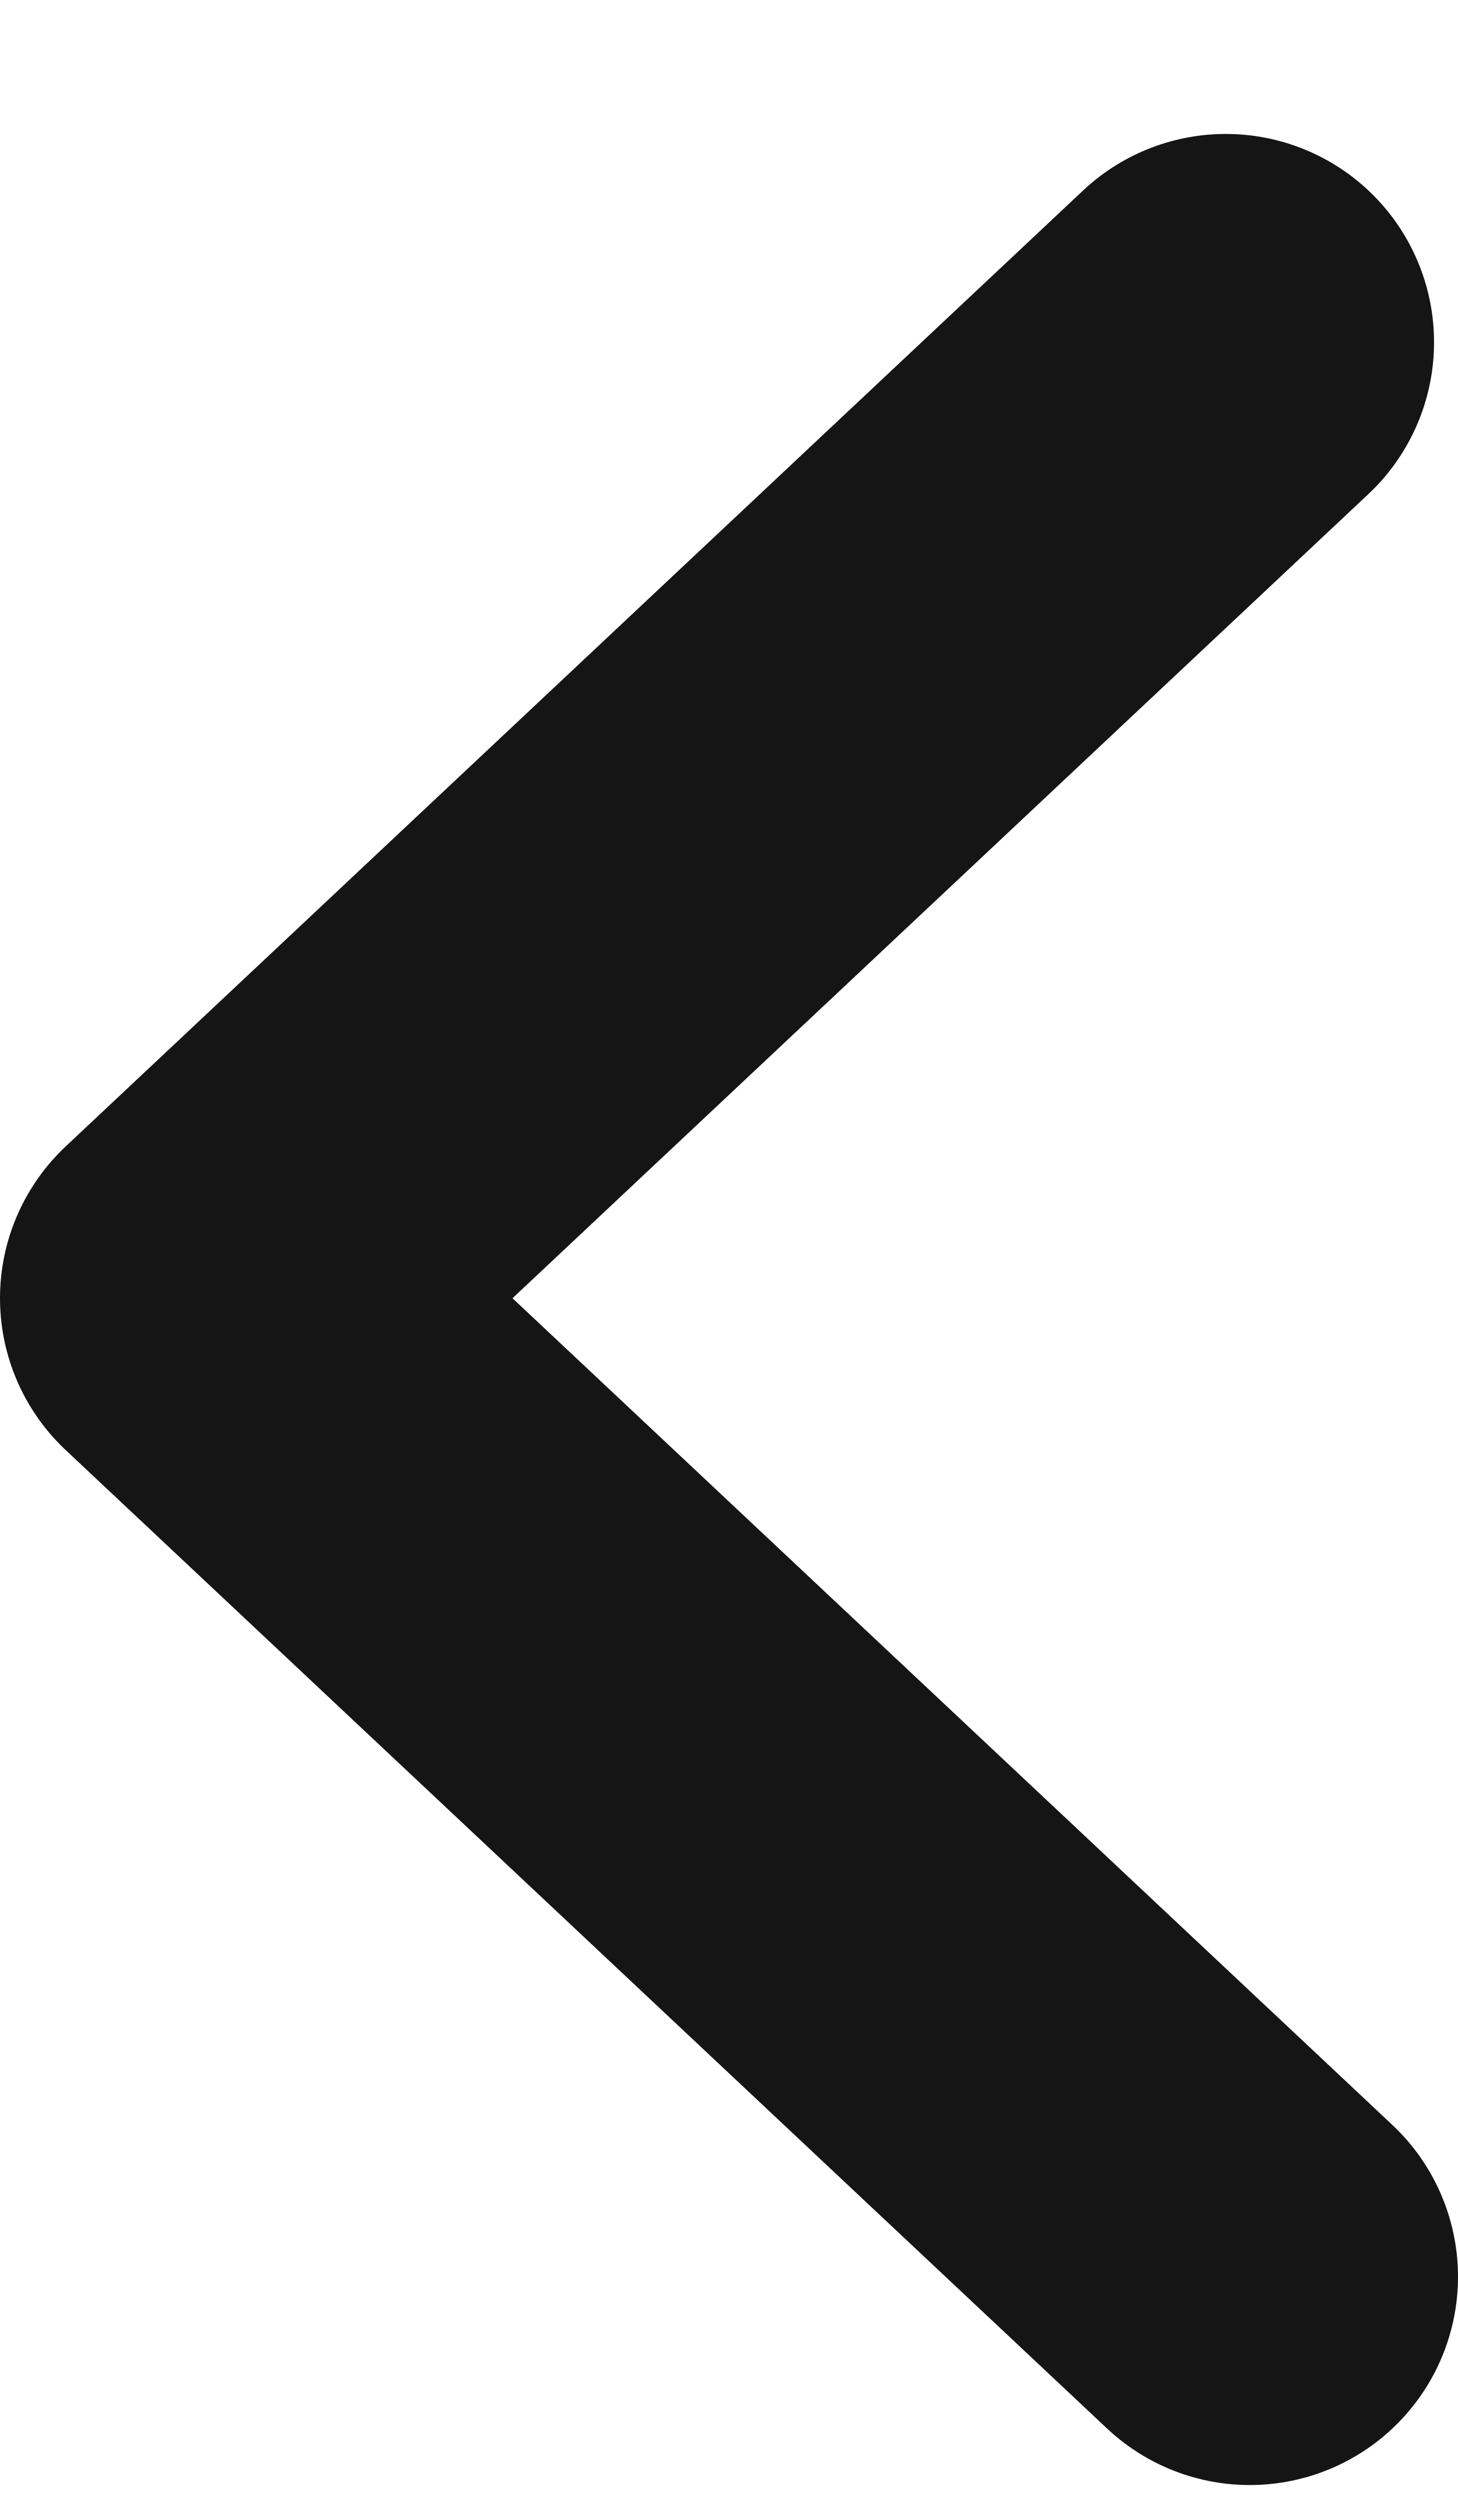 <svg width="7" height="12" viewBox="0 0 7 12" fill="none" xmlns="http://www.w3.org/2000/svg">
<path d="M6 10.929L1 6.232L5.885 1.643" stroke="#151515" stroke-width="2" stroke-linecap="round" stroke-linejoin="round"/>
</svg>
